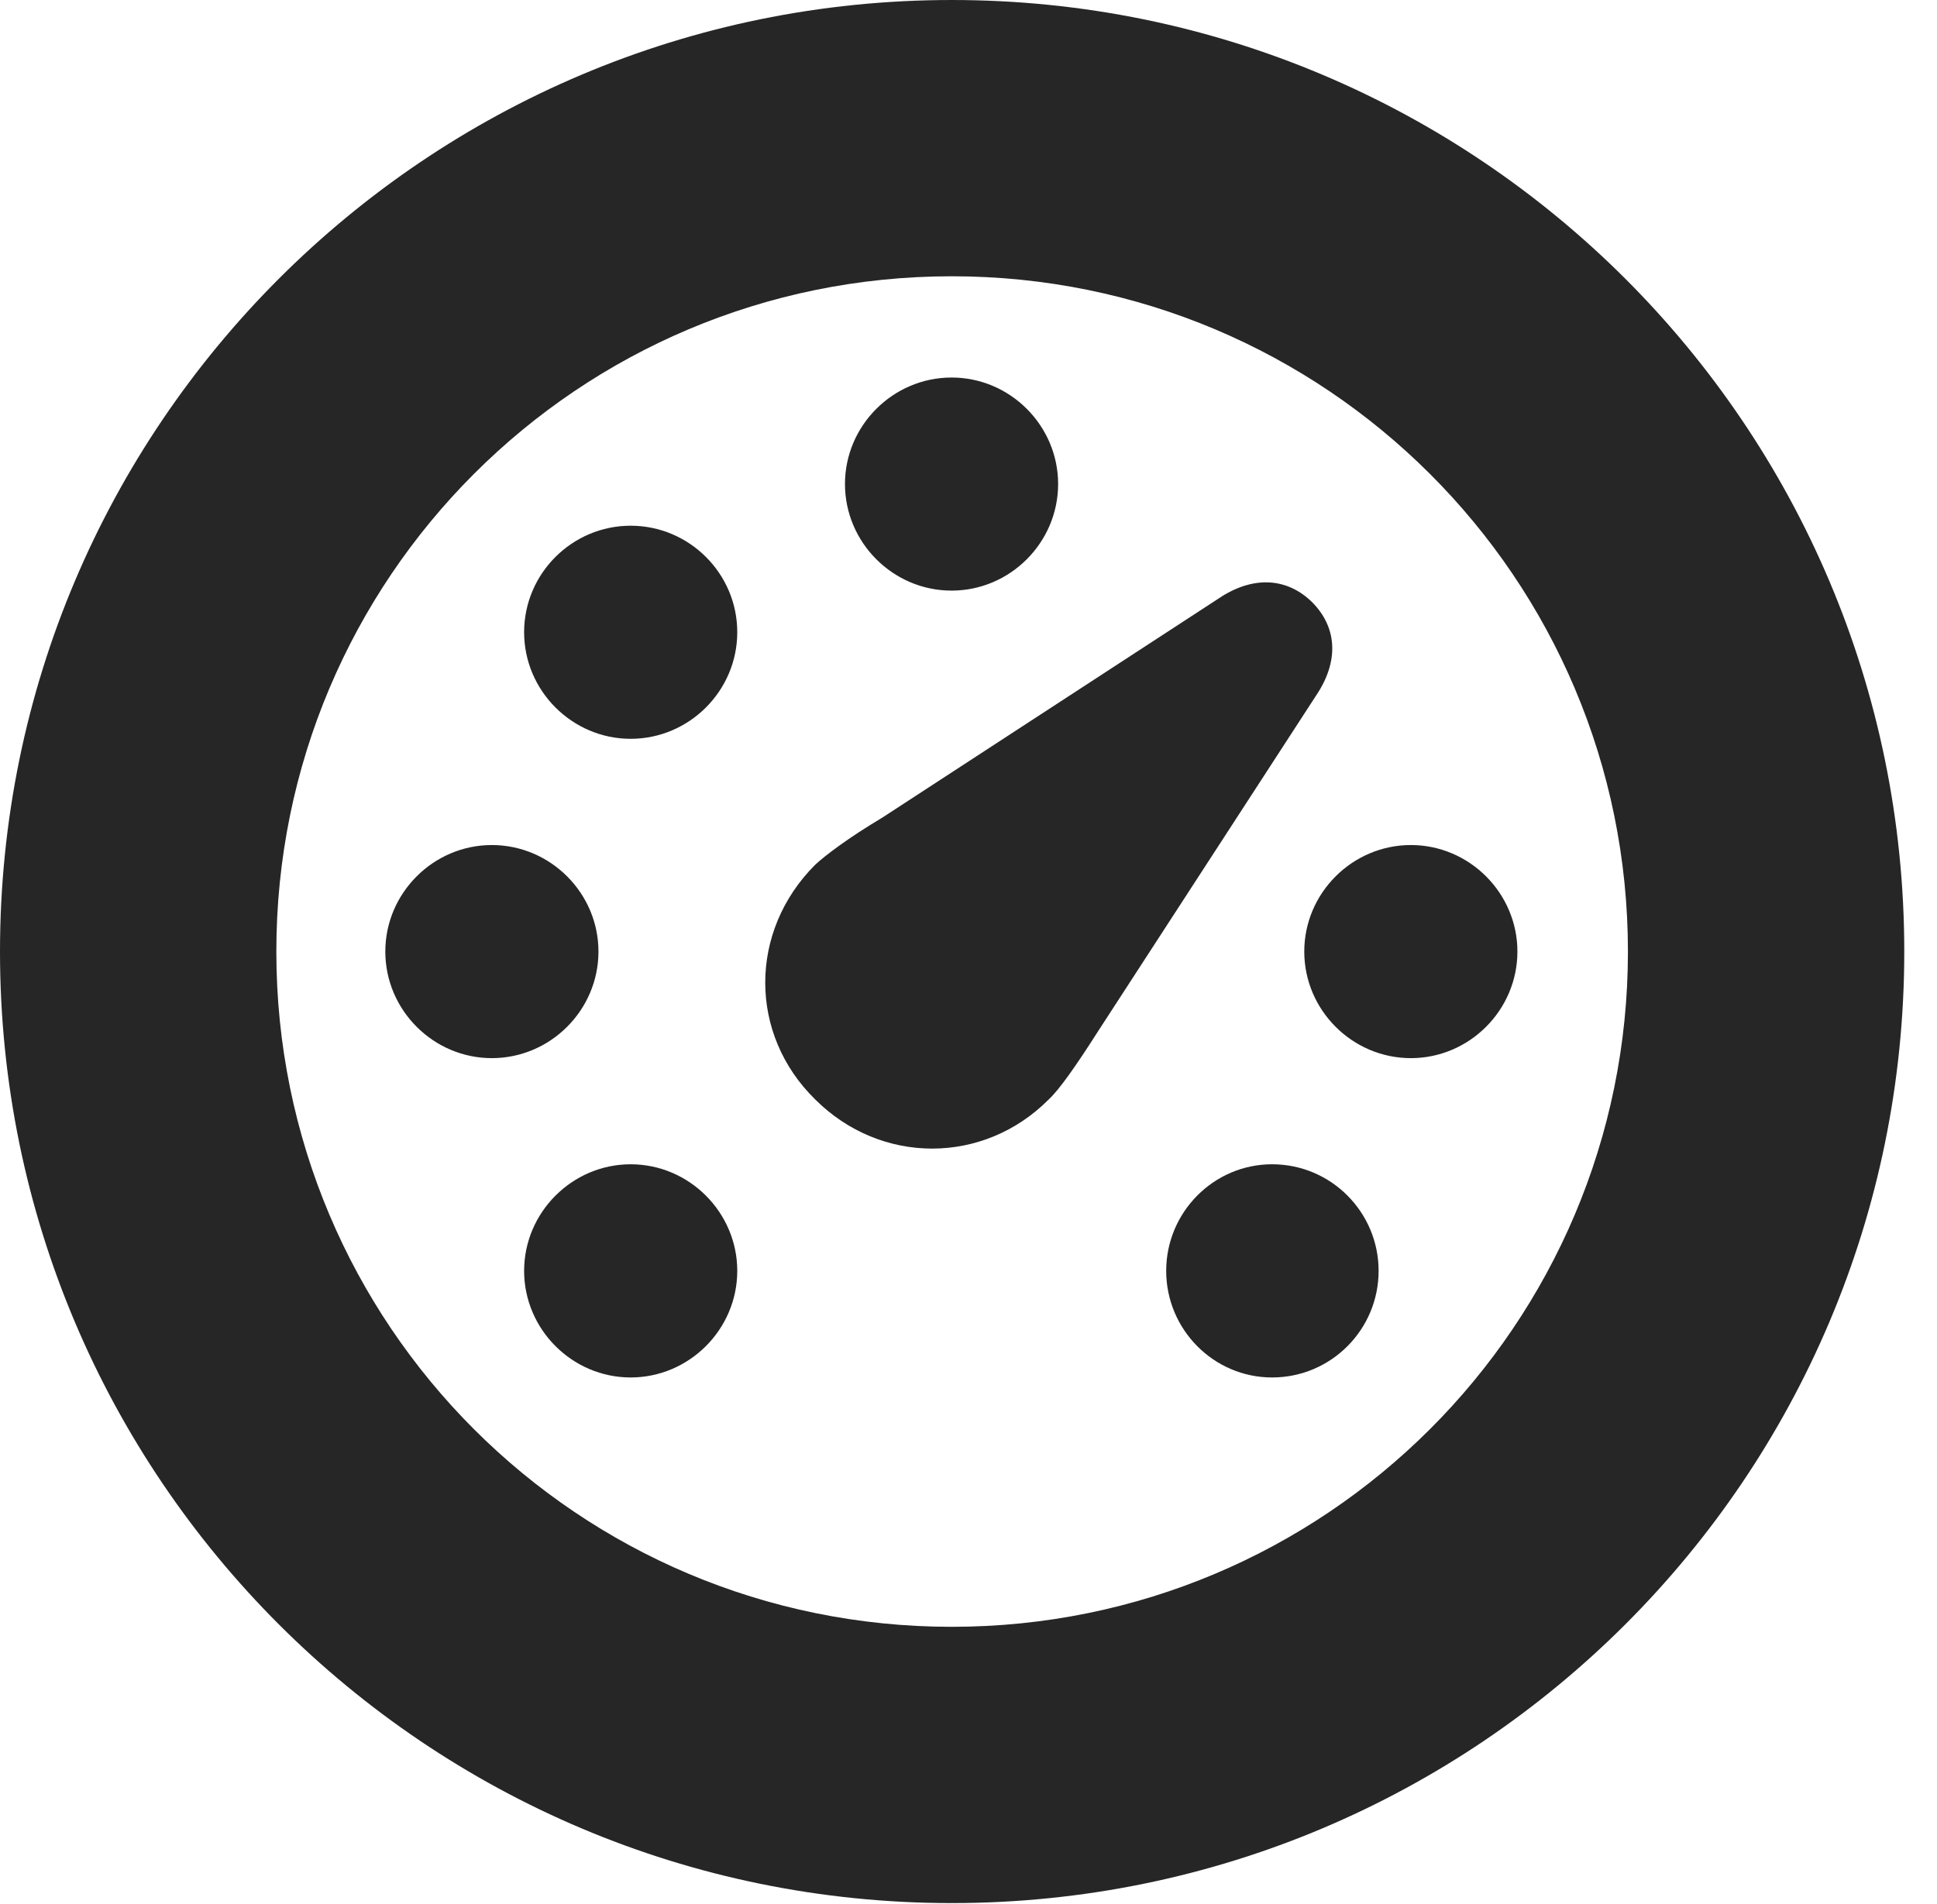 <?xml version="1.0" encoding="UTF-8"?>
<!--Generator: Apple Native CoreSVG 326-->
<!DOCTYPE svg PUBLIC "-//W3C//DTD SVG 1.1//EN" "http://www.w3.org/Graphics/SVG/1.1/DTD/svg11.dtd">
<svg version="1.1" xmlns="http://www.w3.org/2000/svg" xmlns:xlink="http://www.w3.org/1999/xlink"
       viewBox="0 0 21.365 21.006">
       <g>
              <rect height="21.006" opacity="0" width="21.365" x="0" y="0" />
              <path d="M10.498 20.996C16.302 20.996 21.004 16.295 21.004 10.498C21.004 4.702 16.302 0 10.498 0C4.702 0 0 4.702 0 10.498C0 16.295 4.702 20.996 10.498 20.996ZM10.498 17.948C6.378 17.948 3.048 14.618 3.048 10.498C3.048 6.378 6.378 3.048 10.498 3.048C14.618 3.048 17.956 6.378 17.956 10.498C17.956 14.618 14.618 17.948 10.498 17.948Z"
                     fill="currentColor" fill-opacity="0.85" />
              <path d="M6.956 15.197C7.602 15.197 8.132 14.666 8.132 14.021C8.132 13.376 7.602 12.845 6.956 12.845C6.311 12.845 5.781 13.376 5.781 14.021C5.781 14.666 6.311 15.197 6.956 15.197ZM5.425 11.674C6.071 11.674 6.601 11.144 6.601 10.498C6.601 9.853 6.071 9.323 5.425 9.323C4.78 9.323 4.25 9.853 4.25 10.498C4.25 11.144 4.78 11.674 5.425 11.674ZM6.956 8.151C7.602 8.151 8.132 7.621 8.132 6.975C8.132 6.327 7.602 5.8 6.956 5.8C6.311 5.8 5.781 6.327 5.781 6.975C5.781 7.621 6.311 8.151 6.956 8.151ZM10.496 6.516C11.141 6.516 11.671 5.986 11.671 5.34C11.671 4.695 11.141 4.165 10.496 4.165C9.85 4.165 9.32 4.695 9.32 5.34C9.32 5.986 9.85 6.516 10.496 6.516ZM15.562 11.674C16.207 11.674 16.737 11.144 16.737 10.498C16.737 9.853 16.207 9.323 15.562 9.323C14.916 9.323 14.386 9.853 14.386 10.498C14.386 11.144 14.916 11.674 15.562 11.674ZM14.031 15.197C14.684 15.197 15.206 14.666 15.206 14.021C15.206 13.376 14.684 12.845 14.031 12.845C13.385 12.845 12.863 13.376 12.863 14.021C12.863 14.666 13.385 15.197 14.031 15.197ZM8.991 12.129C9.715 12.853 10.849 12.853 11.568 12.129C11.686 12.019 11.871 11.755 12.108 11.383L14.539 7.639C14.772 7.27 14.738 6.911 14.474 6.645C14.208 6.382 13.847 6.348 13.478 6.579L9.734 9.019C9.354 9.246 9.1 9.439 8.991 9.541C8.257 10.275 8.257 11.41 8.991 12.129Z"
                     fill="currentColor" fill-opacity="0.85" />
       </g>
</svg>